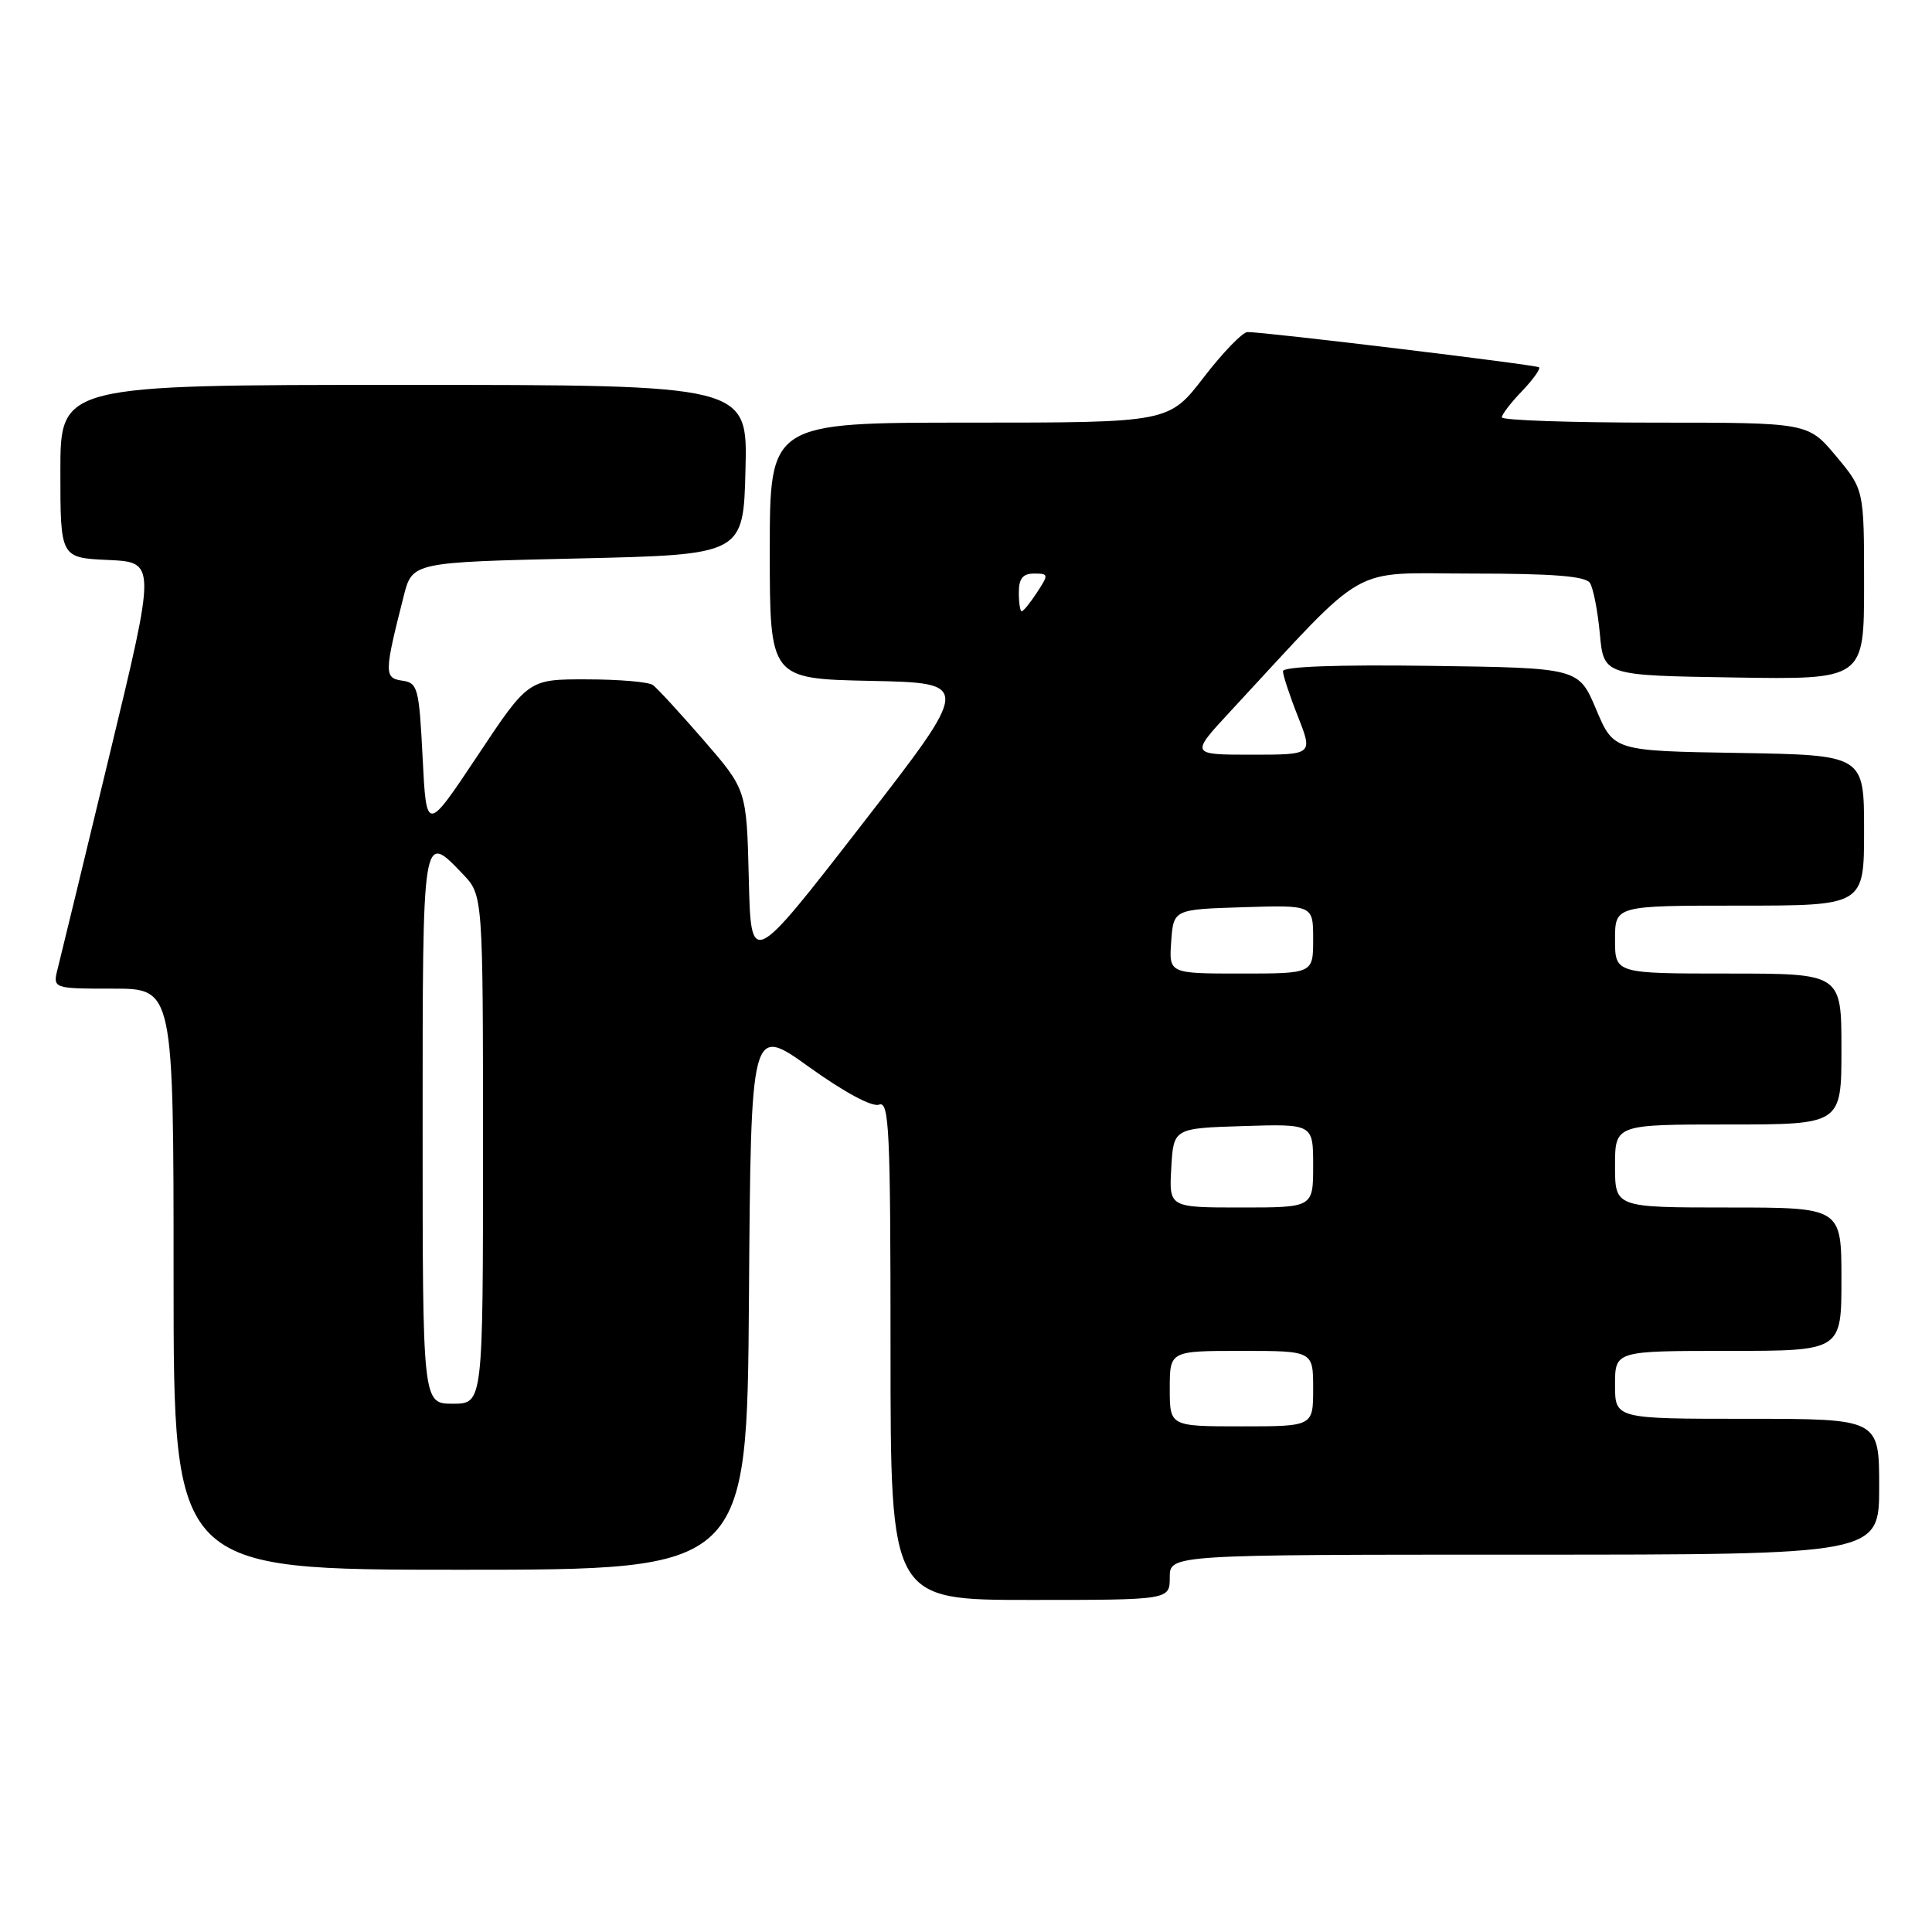<?xml version="1.0" encoding="UTF-8" standalone="no"?>
<!DOCTYPE svg PUBLIC "-//W3C//DTD SVG 1.1//EN" "http://www.w3.org/Graphics/SVG/1.1/DTD/svg11.dtd" >
<svg xmlns="http://www.w3.org/2000/svg" xmlns:xlink="http://www.w3.org/1999/xlink" version="1.1" viewBox="0 0 256 256">
 <g >
 <path fill="currentColor"
d=" M 155.00 209.00 C 155.00 206.00 155.00 206.00 202.00 206.00 C 249.00 206.00 249.00 206.00 249.00 197.00 C 249.00 188.00 249.00 188.00 231.50 188.00 C 214.00 188.00 214.00 188.00 214.00 183.50 C 214.00 179.00 214.00 179.00 229.00 179.00 C 244.00 179.00 244.00 179.00 244.00 169.50 C 244.00 160.00 244.00 160.00 229.00 160.00 C 214.00 160.00 214.00 160.00 214.00 154.50 C 214.00 149.00 214.00 149.00 229.00 149.00 C 244.00 149.00 244.00 149.00 244.00 139.00 C 244.00 129.00 244.00 129.00 229.00 129.00 C 214.00 129.00 214.00 129.00 214.00 124.50 C 214.00 120.00 214.00 120.00 230.50 120.00 C 247.00 120.00 247.00 120.00 247.00 110.02 C 247.00 100.05 247.00 100.05 230.41 99.77 C 213.82 99.50 213.82 99.50 211.50 94.00 C 209.18 88.50 209.18 88.50 189.59 88.23 C 177.22 88.06 170.00 88.32 170.00 88.94 C 170.00 89.48 170.89 92.19 171.99 94.96 C 173.97 100.00 173.97 100.00 165.84 100.00 C 157.71 100.00 157.71 100.00 163.04 94.25 C 181.64 74.20 178.48 76.00 195.02 76.00 C 205.82 76.00 210.10 76.34 210.68 77.25 C 211.12 77.94 211.71 80.97 211.99 84.00 C 212.50 89.50 212.50 89.50 229.75 89.77 C 247.00 90.05 247.00 90.05 247.00 77.46 C 247.00 64.88 247.00 64.88 243.29 60.44 C 239.58 56.00 239.58 56.00 219.29 56.00 C 208.13 56.00 199.00 55.69 199.00 55.30 C 199.00 54.92 200.20 53.35 201.68 51.82 C 203.15 50.28 204.16 48.86 203.93 48.67 C 203.51 48.33 167.63 43.99 165.31 44.00 C 164.65 44.00 162.04 46.70 159.50 50.00 C 154.88 56.00 154.88 56.00 128.44 56.00 C 102.00 56.00 102.00 56.00 102.00 72.97 C 102.00 89.94 102.00 89.94 115.38 90.22 C 128.75 90.50 128.75 90.50 114.13 109.35 C 99.50 128.21 99.50 128.21 99.22 116.43 C 98.93 104.65 98.93 104.65 93.23 98.07 C 90.09 94.46 87.07 91.17 86.51 90.77 C 85.96 90.36 82.01 90.02 77.76 90.02 C 70.01 90.00 70.01 90.00 63.26 100.16 C 56.50 110.31 56.50 110.31 56.00 100.41 C 55.53 91.12 55.36 90.48 53.29 90.19 C 50.89 89.84 50.90 89.18 53.49 79.00 C 54.63 74.50 54.63 74.50 76.56 74.00 C 98.50 73.50 98.50 73.50 98.78 62.25 C 99.07 51.00 99.07 51.00 53.53 51.00 C 8.00 51.00 8.00 51.00 8.00 62.45 C 8.00 73.91 8.00 73.91 14.34 74.20 C 20.68 74.50 20.68 74.50 14.52 100.00 C 11.14 114.03 8.05 126.74 7.67 128.25 C 6.96 131.00 6.96 131.00 14.98 131.00 C 23.00 131.00 23.00 131.00 23.00 169.50 C 23.00 208.00 23.00 208.00 60.99 208.00 C 98.98 208.00 98.98 208.00 99.24 171.93 C 99.50 135.85 99.50 135.85 107.23 141.40 C 111.87 144.73 115.57 146.72 116.48 146.37 C 117.82 145.85 118.00 149.70 118.00 178.89 C 118.00 212.00 118.00 212.00 136.50 212.00 C 155.00 212.00 155.00 212.00 155.00 209.00 Z  M 155.00 184.00 C 155.00 179.00 155.00 179.00 164.50 179.00 C 174.00 179.00 174.00 179.00 174.00 184.00 C 174.00 189.00 174.00 189.00 164.50 189.00 C 155.00 189.00 155.00 189.00 155.00 184.00 Z  M 56.00 149.50 C 56.00 109.88 55.95 110.21 61.31 115.80 C 64.00 118.61 64.00 118.61 64.00 152.30 C 64.00 186.00 64.00 186.00 60.00 186.00 C 56.00 186.00 56.00 186.00 56.00 149.50 Z  M 155.20 154.75 C 155.50 149.50 155.50 149.50 164.75 149.21 C 174.00 148.92 174.00 148.92 174.00 154.46 C 174.00 160.00 174.00 160.00 164.45 160.00 C 154.90 160.00 154.90 160.00 155.20 154.75 Z  M 155.19 124.75 C 155.50 120.50 155.50 120.50 164.75 120.21 C 174.00 119.92 174.00 119.92 174.00 124.46 C 174.00 129.00 174.00 129.00 164.44 129.00 C 154.89 129.00 154.89 129.00 155.19 124.75 Z  M 135.00 78.50 C 135.00 76.66 135.53 76.00 137.02 76.00 C 138.95 76.00 138.97 76.12 137.41 78.50 C 136.51 79.88 135.60 81.00 135.38 81.00 C 135.17 81.00 135.00 79.88 135.00 78.50 Z "/>
</g>
</svg>